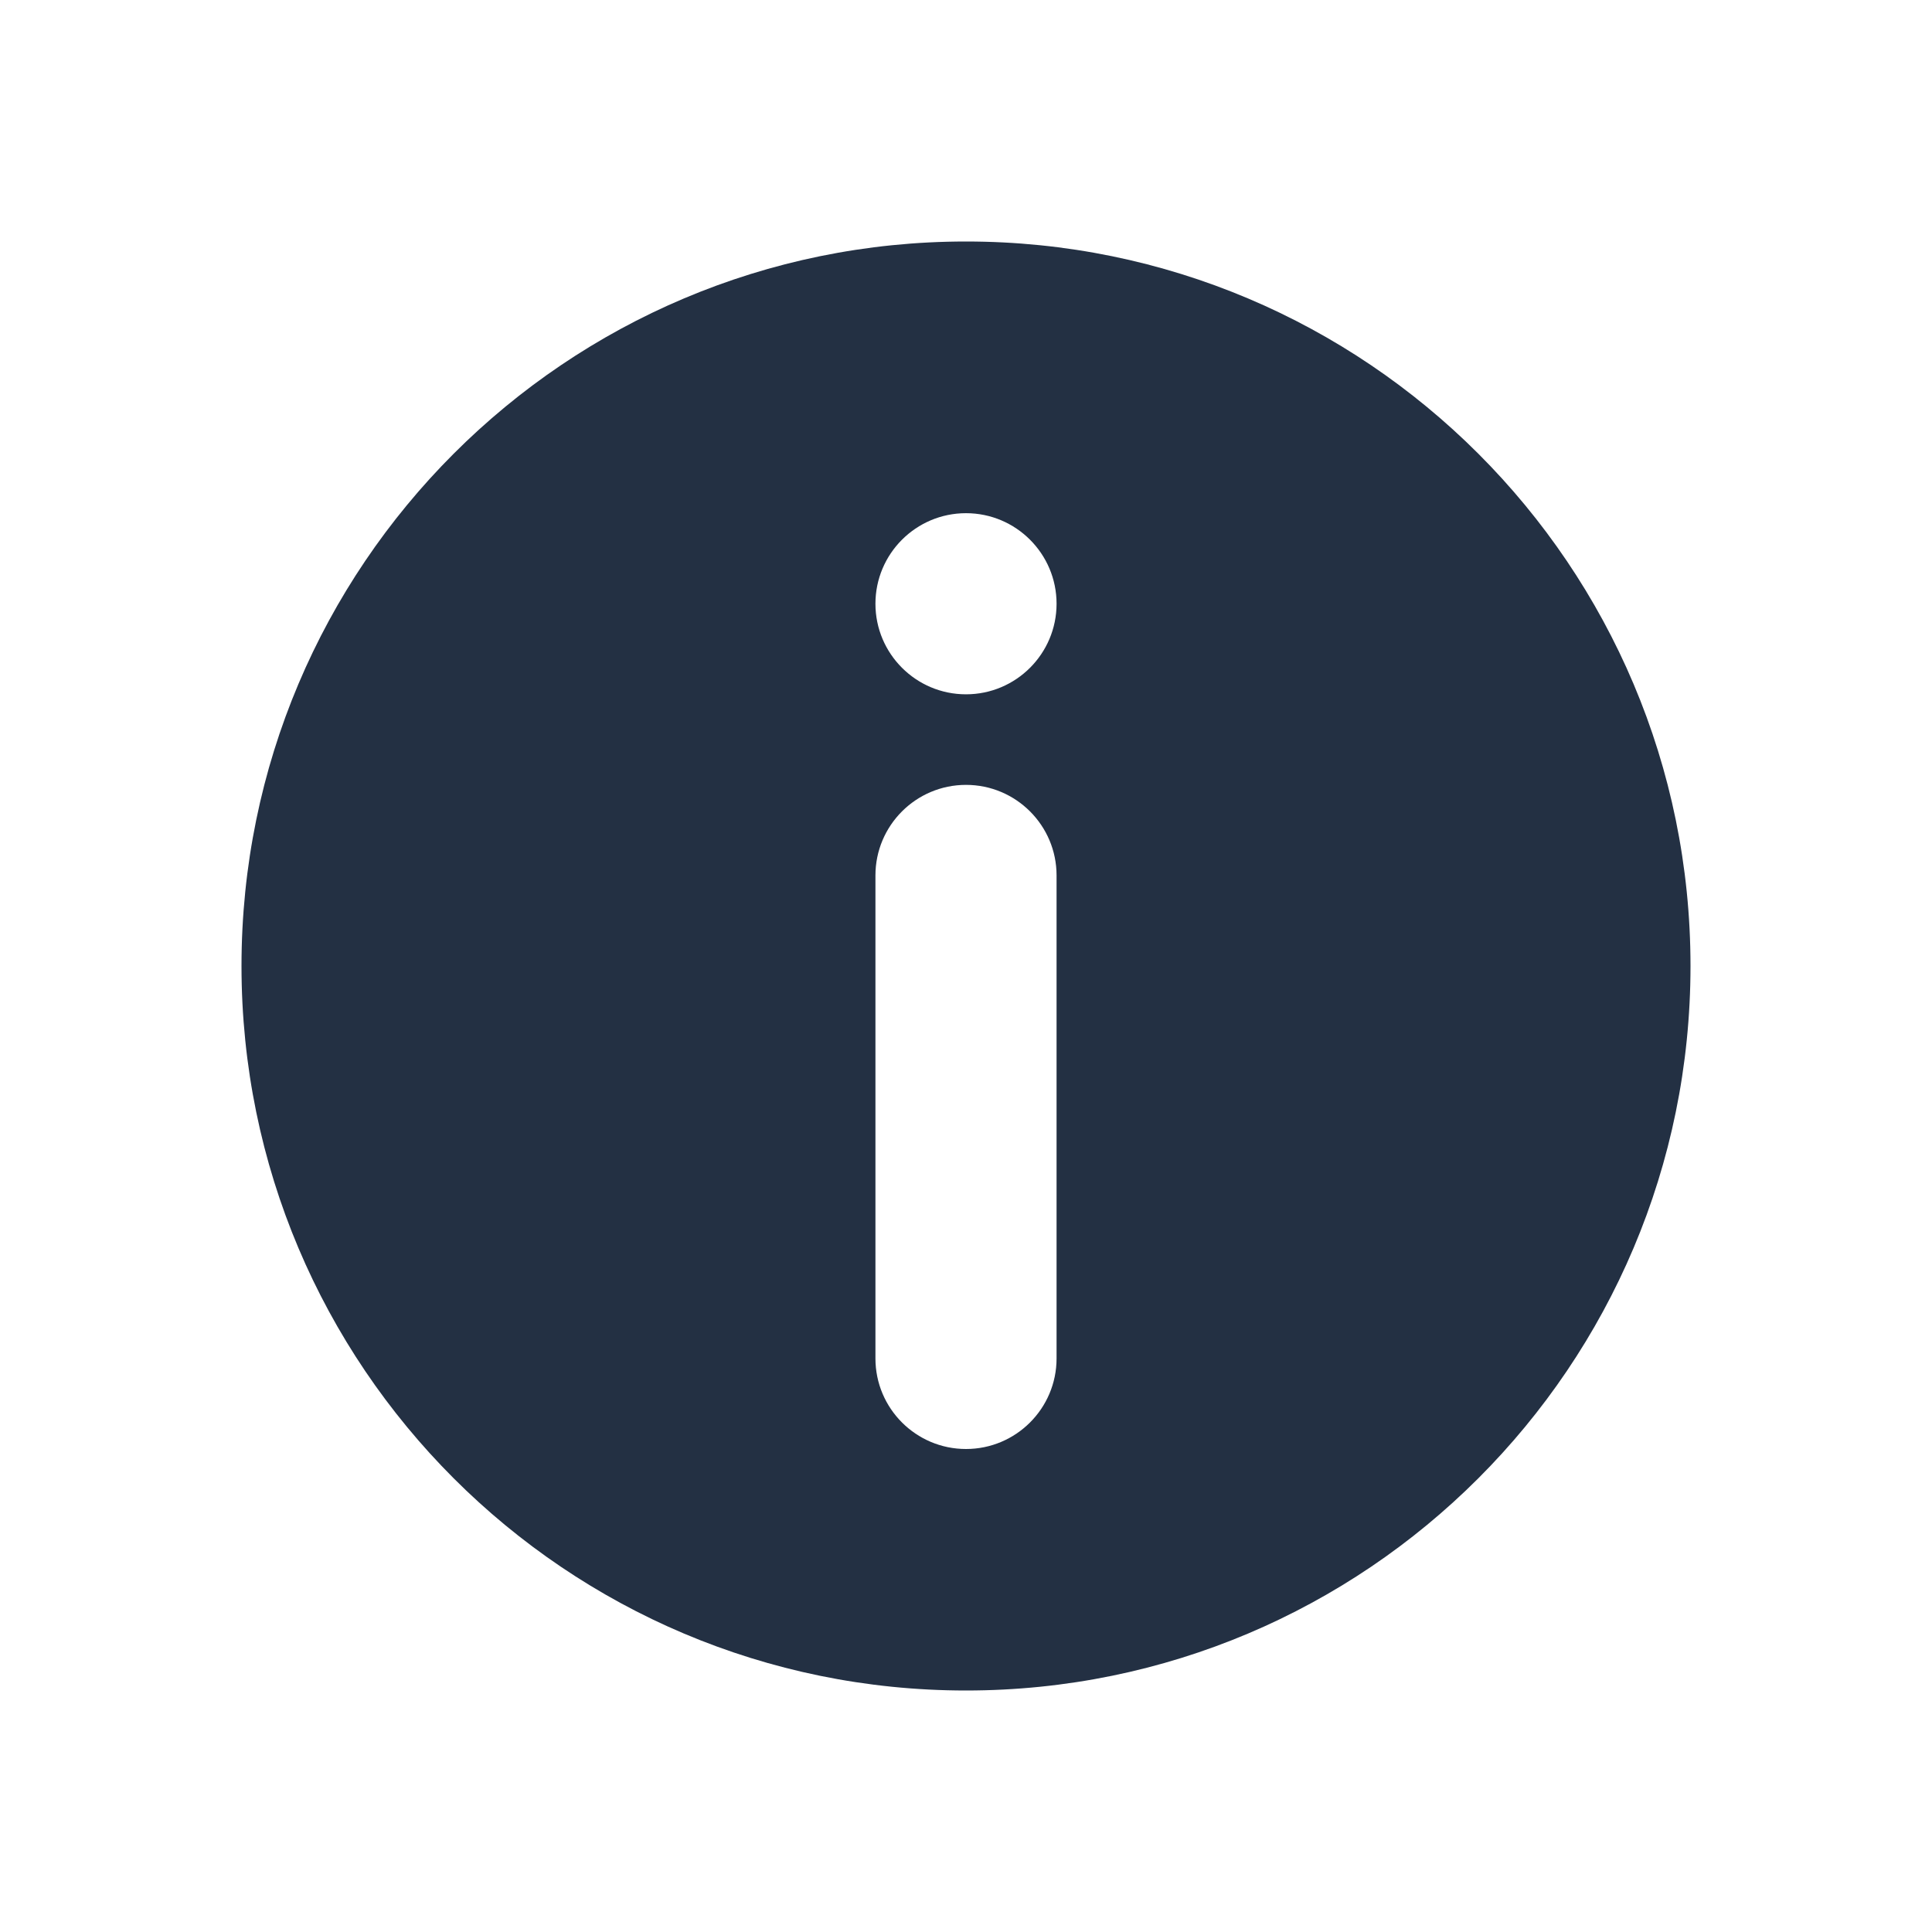 <svg width="16" height="16" viewBox="0 0 16 16" fill="none" xmlns="http://www.w3.org/2000/svg">
<path fill-rule="evenodd" clip-rule="evenodd" d="M14 8C14 11.314 11.314 14 8 14C4.686 14 2 11.314 2 8C2 4.686 4.686 2 8 2C11.314 2 14 4.686 14 8ZM8 6.5C8.414 6.5 8.75 6.836 8.75 7.25V11.25C8.75 11.664 8.414 12 8 12C7.586 12 7.25 11.664 7.25 11.25V7.25C7.25 6.836 7.586 6.5 8 6.5ZM8 5.75C8.414 5.75 8.75 5.414 8.75 5C8.75 4.586 8.414 4.25 8 4.25C7.586 4.25 7.25 4.586 7.25 5C7.25 5.414 7.586 5.75 8 5.75Z" fill="#233043"/>
</svg>
